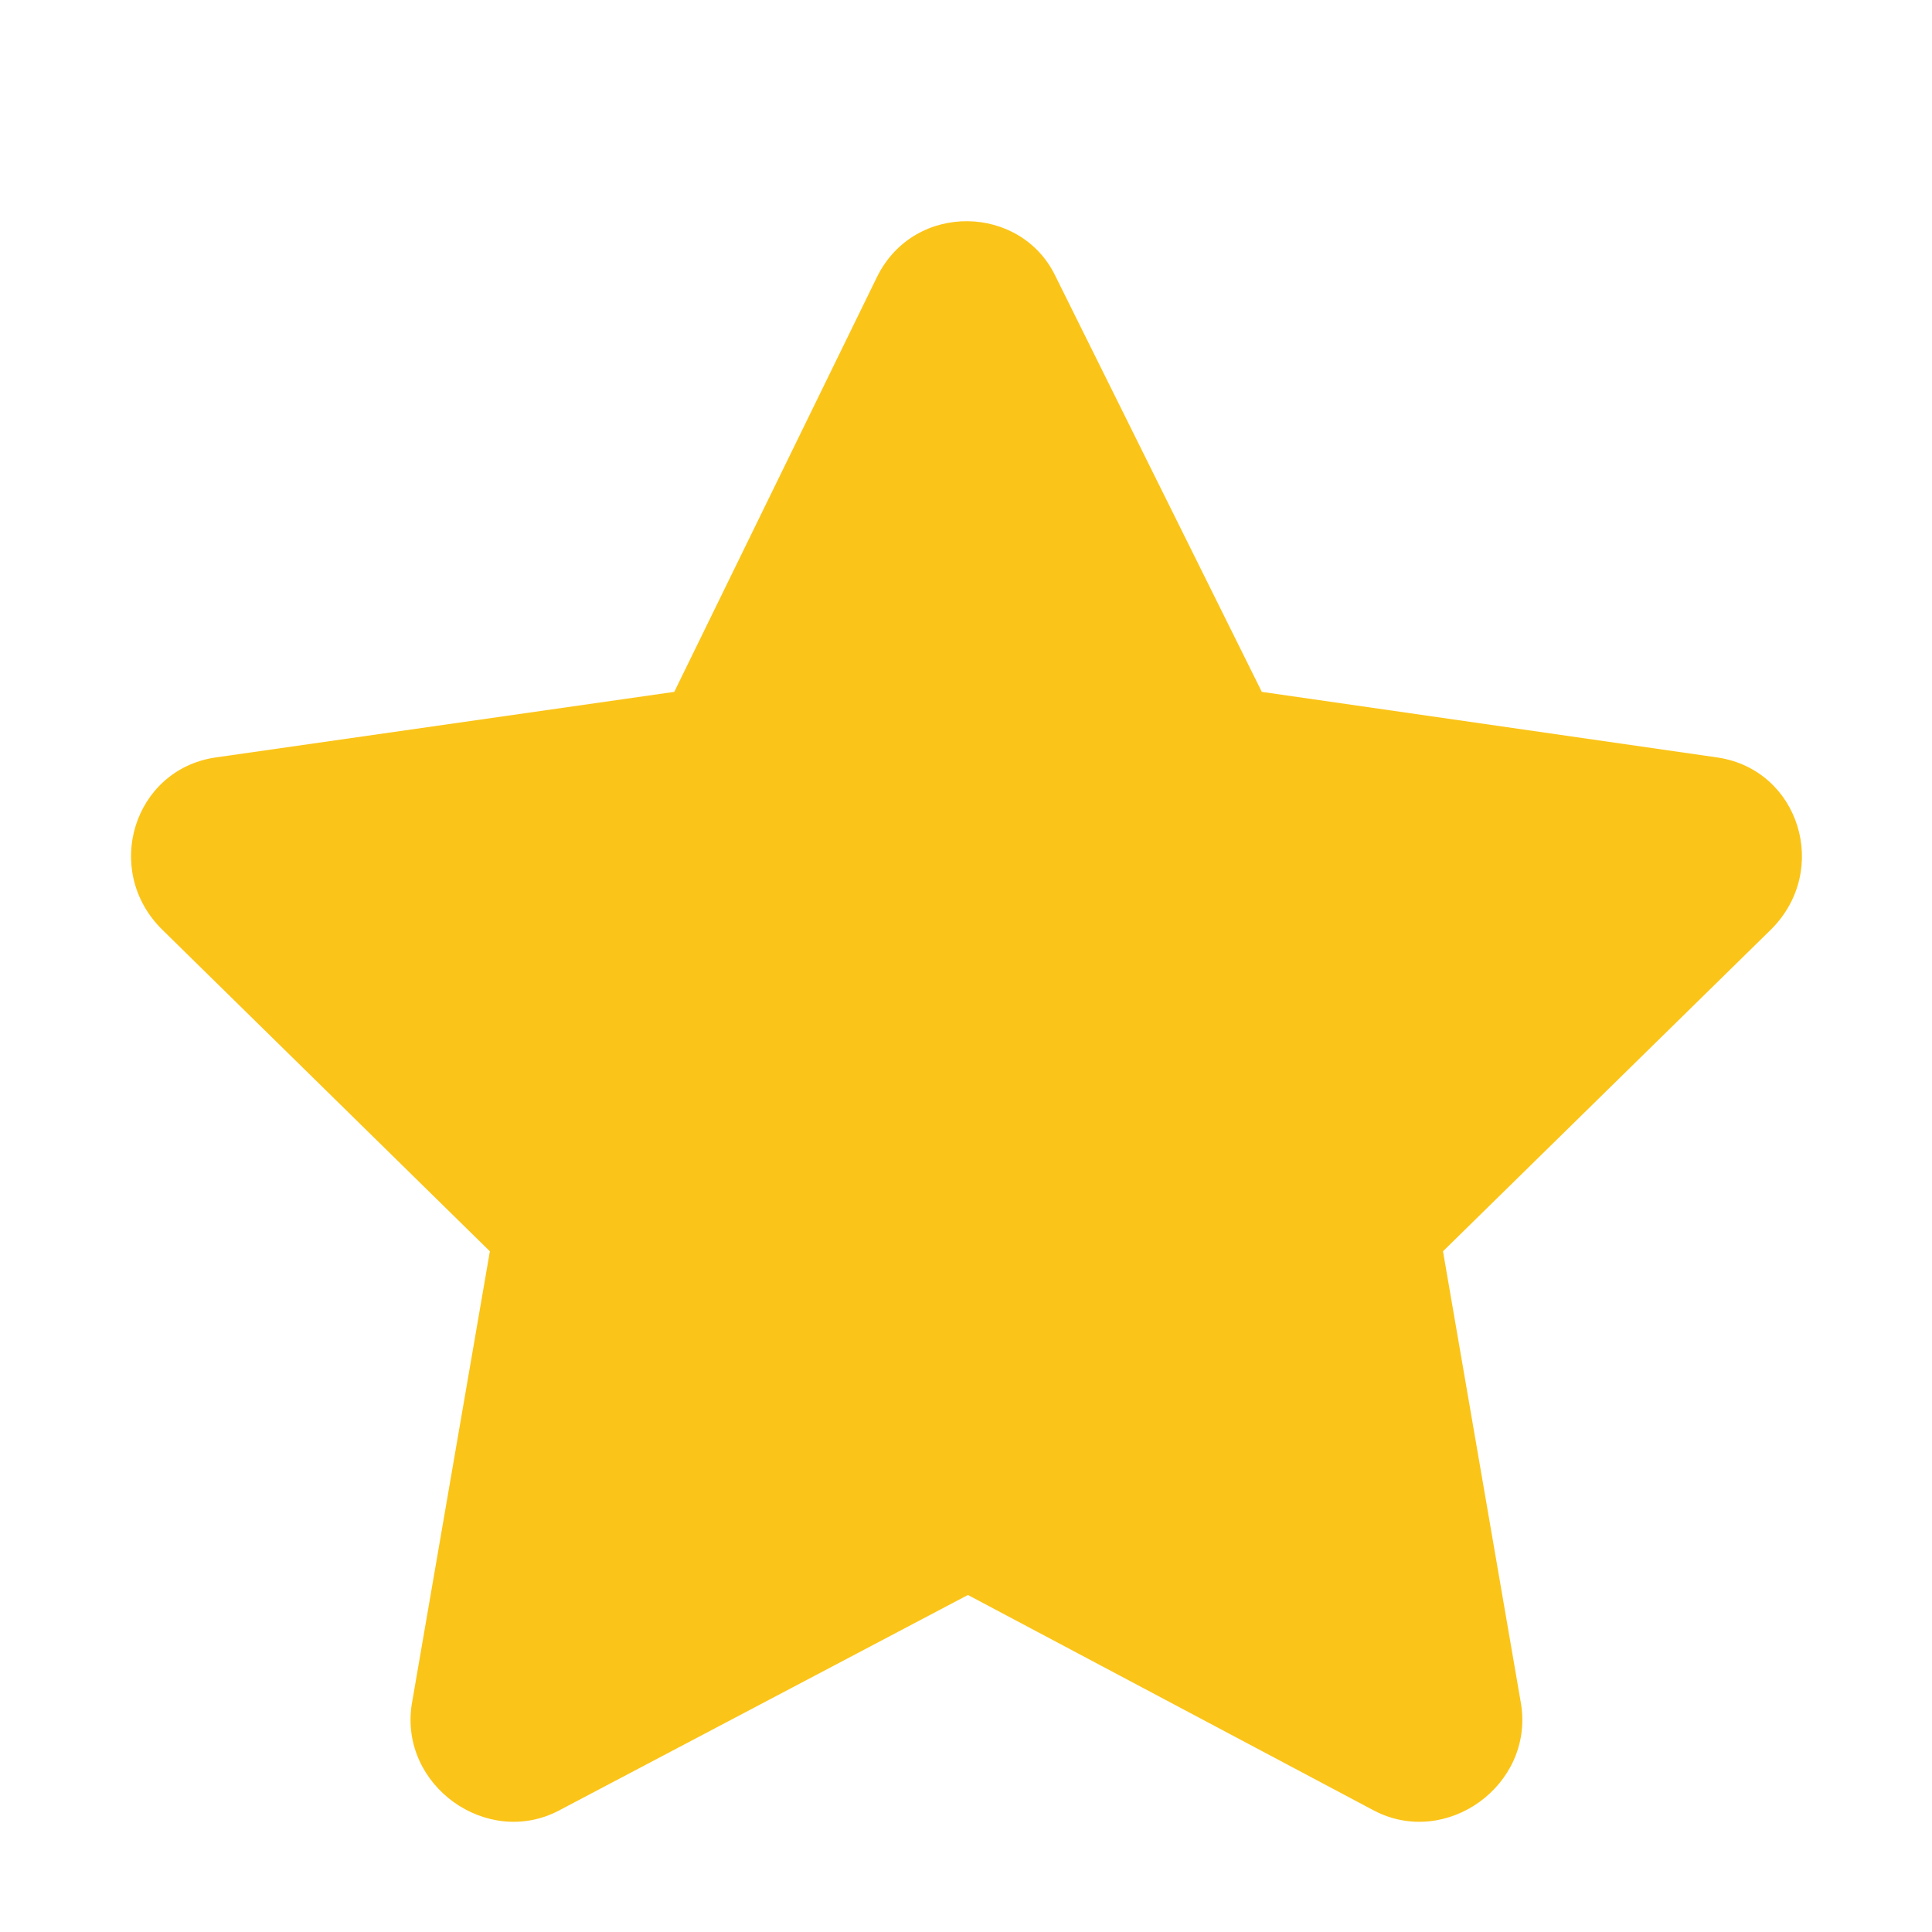 <svg width="9" height="9" viewBox="0 0 9 9" fill="none" xmlns="http://www.w3.org/2000/svg">
<path d="M4.087 1.287C4.262 0.938 4.757 0.952 4.917 1.287L5.878 3.223L8.003 3.529C8.382 3.587 8.527 4.053 8.251 4.329L6.722 5.829L7.086 7.94C7.144 8.318 6.737 8.609 6.402 8.435L4.509 7.43L2.602 8.435C2.268 8.609 1.86 8.318 1.918 7.94L2.282 5.829L0.754 4.329C0.477 4.053 0.623 3.587 1.001 3.529L3.141 3.223L4.087 1.287Z" fill="#FBC418"/>
</svg>
